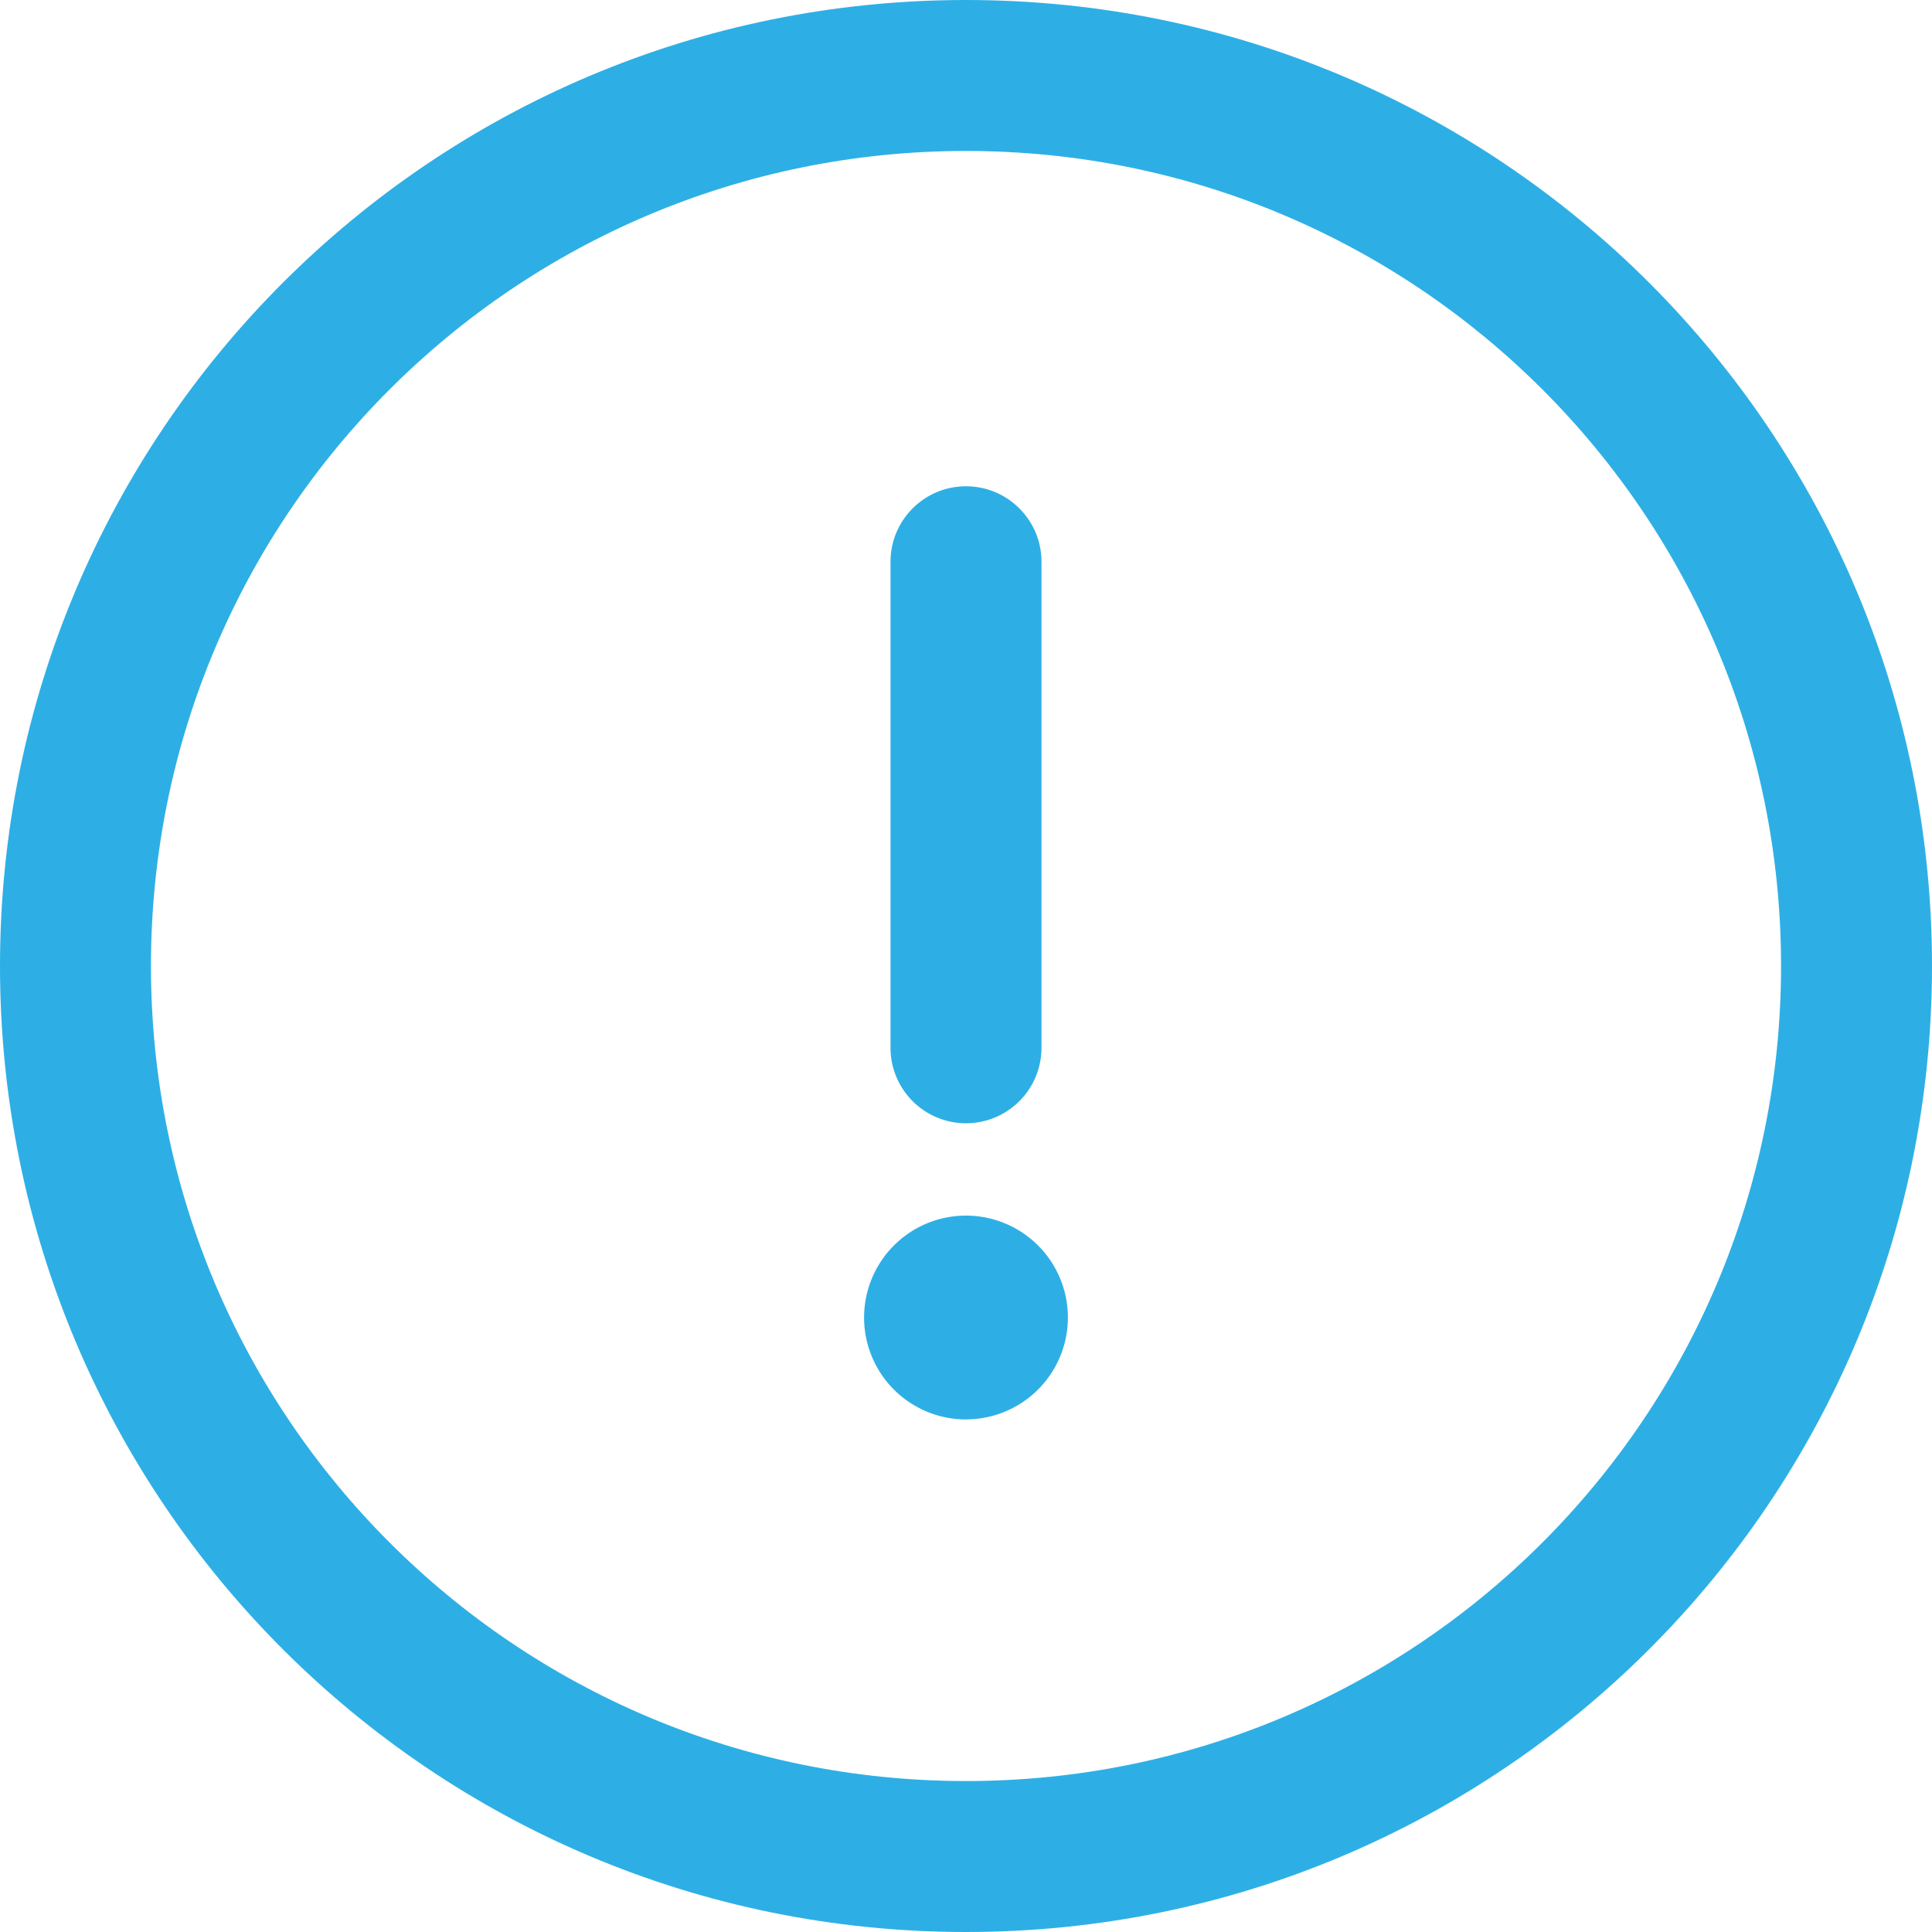 <svg width="30" height="30" fill="none" xmlns="http://www.w3.org/2000/svg"><path d="M15 0C6.709 0 0 6.71 0 15c0 8.291 6.71 15 15 15 8.291 0 15-6.71 15-15 0-8.291-6.71-15-15-15zm0 27.656c-6.996 0-12.656-5.66-12.656-12.656S8.004 2.344 15 2.344 27.656 8.004 27.656 15 21.996 27.656 15 27.656z" fill="#2DAFE5"/><path d="M15 7.551c-.647 0-1.172.525-1.172 1.172v7.547a1.172 1.172 0 0 0 2.344 0V8.723c0-.647-.525-1.172-1.172-1.172zm0 14.489a1.582 1.582 0 1 0 0-3.164 1.582 1.582 0 0 0 0 3.165z" fill="#2DAFE5"/></svg>